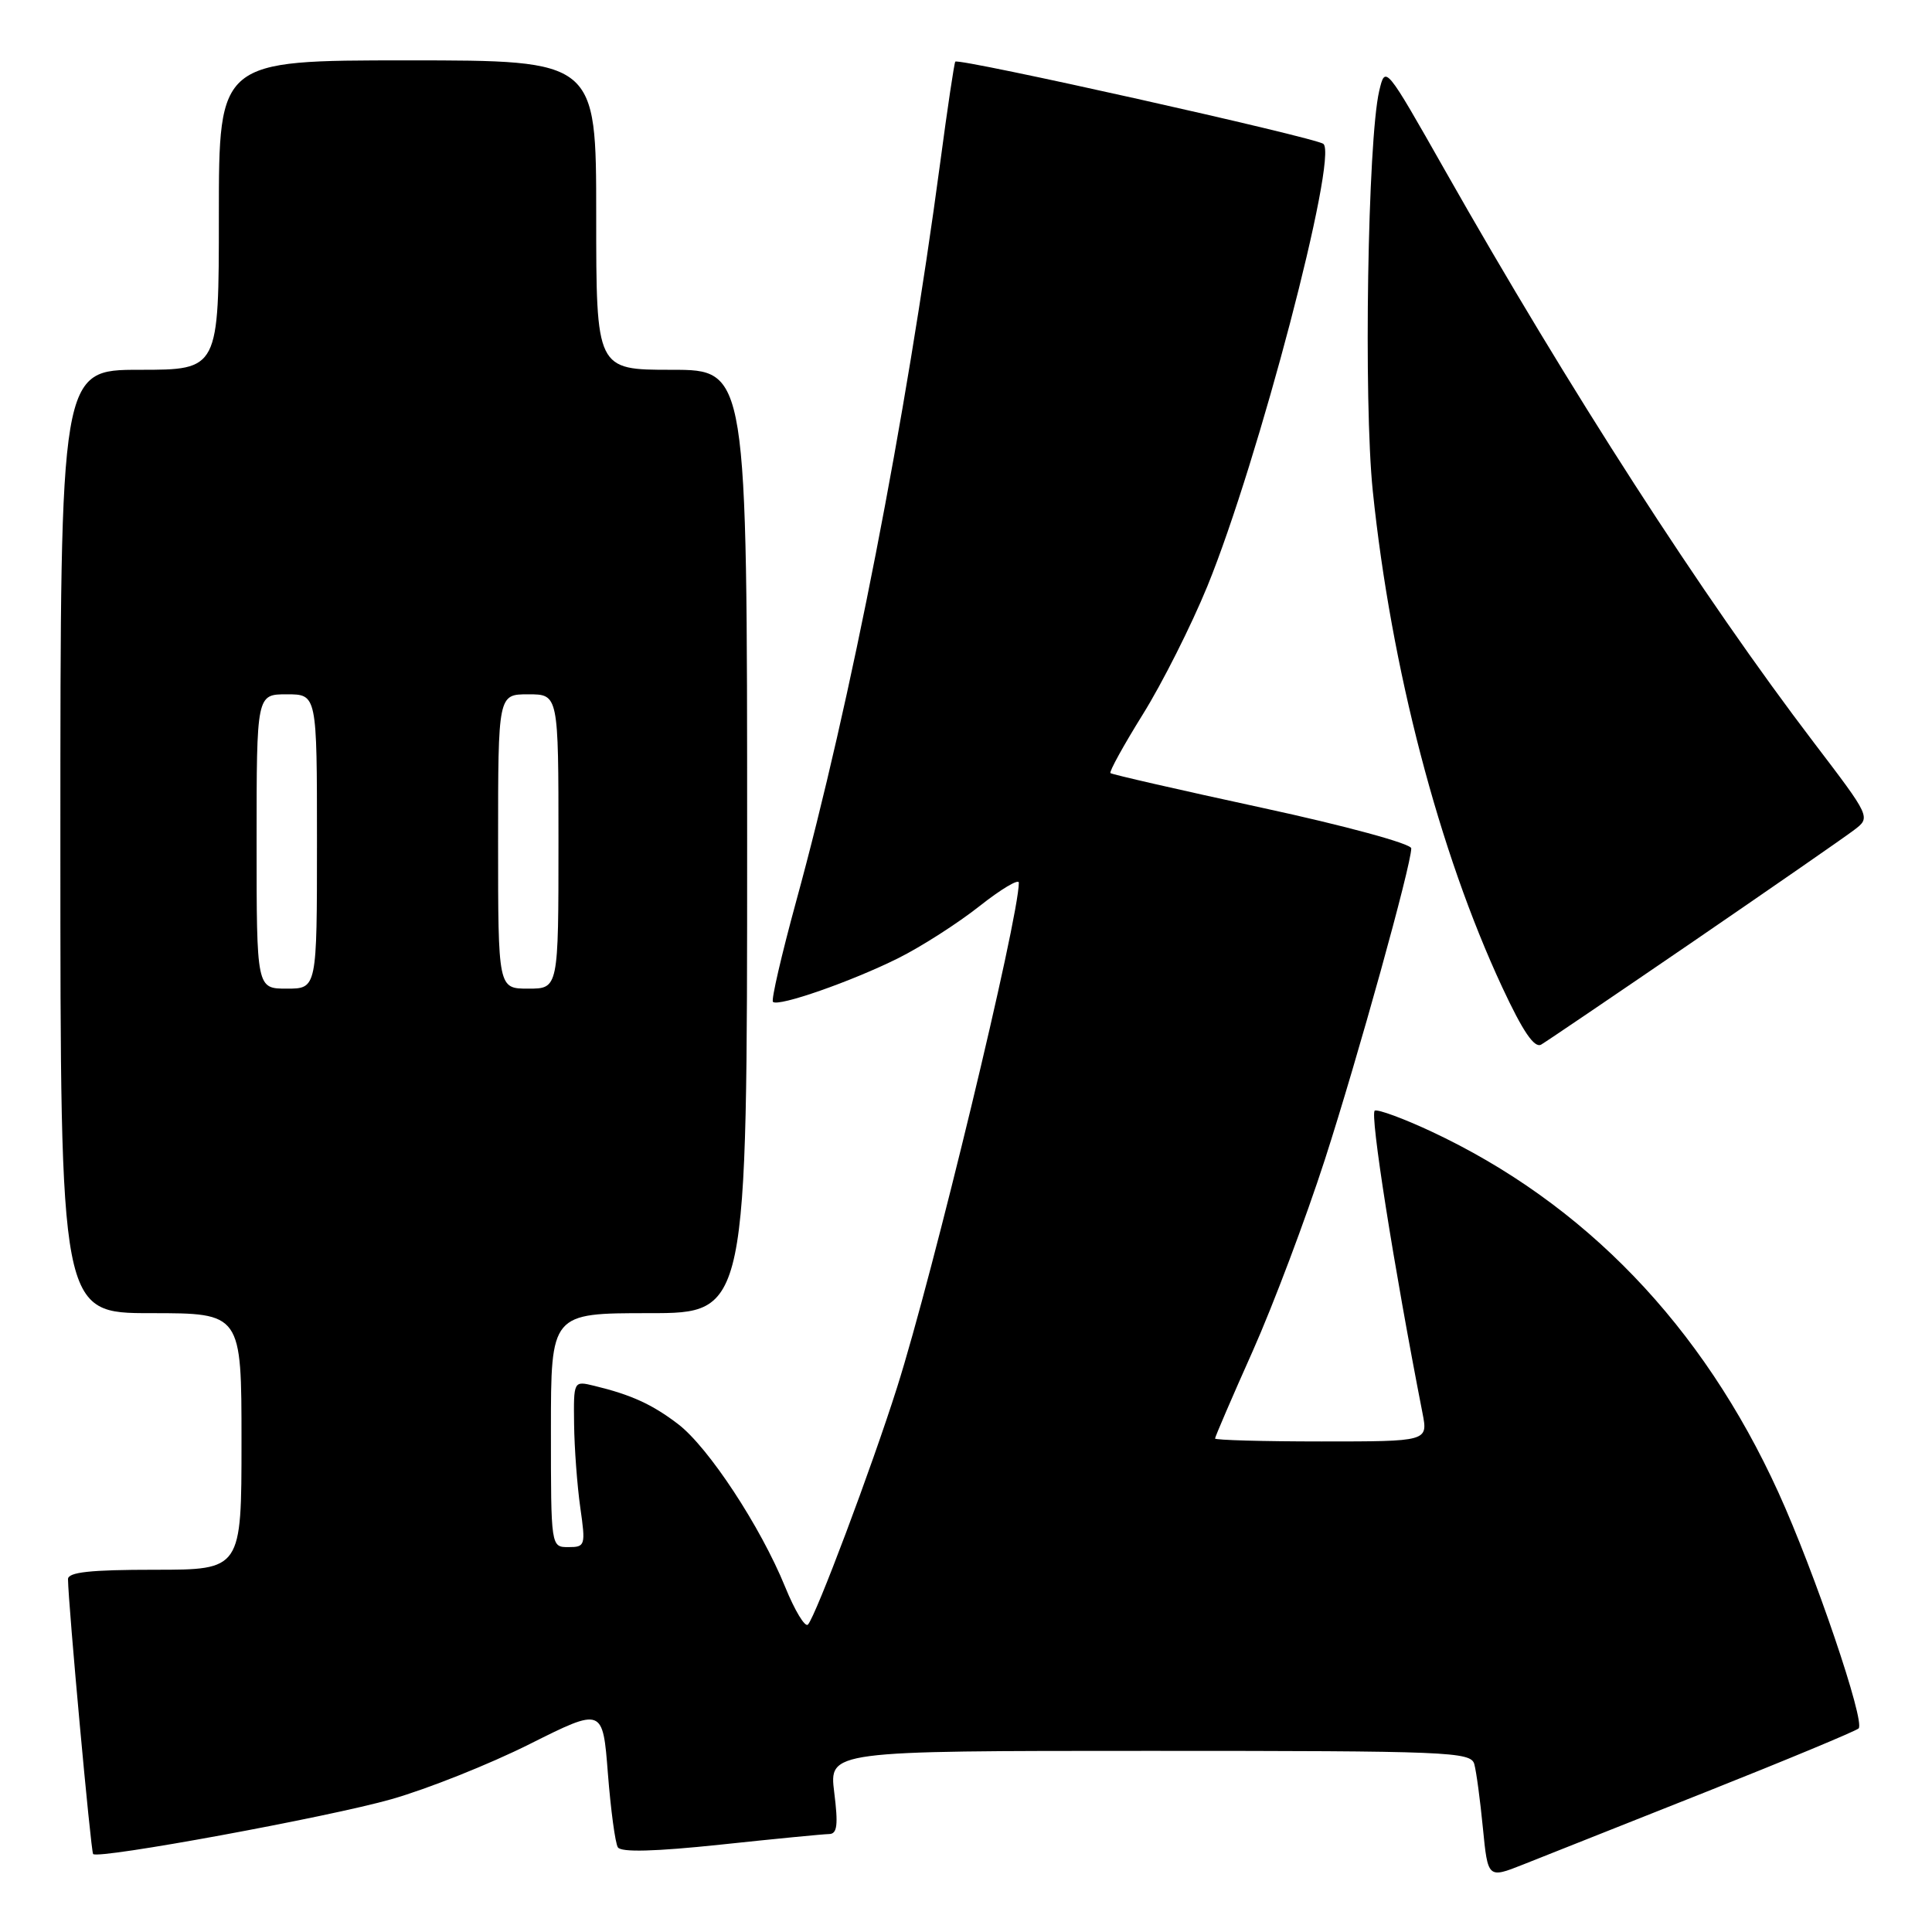 <?xml version="1.0" encoding="UTF-8" standalone="no"?>
<!DOCTYPE svg PUBLIC "-//W3C//DTD SVG 1.1//EN" "http://www.w3.org/Graphics/SVG/1.1/DTD/svg11.dtd" >
<svg xmlns="http://www.w3.org/2000/svg" xmlns:xlink="http://www.w3.org/1999/xlink" version="1.1" viewBox="0 0 256 256">
 <g >
 <path fill="currentColor"
d=" M 226.00 237.46 C 236.72 233.20 245.85 229.40 246.27 229.03 C 247.21 228.21 240.44 208.27 235.64 197.74 C 225.58 175.65 209.97 159.43 189.64 149.92 C 186.00 148.22 182.64 146.98 182.17 147.16 C 181.47 147.44 184.68 167.77 188.49 187.25 C 189.22 191.00 189.22 191.00 175.11 191.00 C 167.35 191.00 161.00 190.82 161.00 190.61 C 161.00 190.40 163.24 185.18 165.99 179.03 C 168.73 172.87 173.03 161.45 175.55 153.66 C 179.96 139.99 186.99 114.65 187.00 112.41 C 187.00 111.80 178.27 109.42 167.25 107.04 C 156.39 104.69 147.34 102.62 147.14 102.44 C 146.95 102.26 148.88 98.76 151.44 94.64 C 154.00 90.53 157.85 82.89 159.99 77.66 C 166.72 61.17 177.32 20.77 175.36 19.07 C 174.40 18.24 126.98 7.64 126.58 8.17 C 126.44 8.35 125.54 14.35 124.59 21.50 C 120.02 55.66 112.75 92.98 105.49 119.45 C 103.56 126.52 102.17 132.51 102.42 132.75 C 103.11 133.45 112.86 130.04 119.05 126.95 C 122.11 125.42 126.94 122.32 129.80 120.06 C 132.66 117.80 135.00 116.41 135.00 116.96 C 135.00 121.70 123.62 168.86 118.86 183.86 C 115.49 194.50 108.13 214.07 107.06 215.26 C 106.68 215.68 105.32 213.43 104.03 210.26 C 100.77 202.26 93.86 191.76 89.85 188.70 C 86.42 186.08 83.63 184.81 78.75 183.63 C 76.00 182.96 76.00 182.96 76.07 188.73 C 76.11 191.90 76.48 196.86 76.89 199.75 C 77.61 204.79 77.55 205.00 75.32 205.00 C 73.00 205.00 73.00 205.00 73.00 189.50 C 73.00 174.00 73.00 174.00 86.00 174.00 C 99.00 174.00 99.00 174.00 99.00 111.50 C 99.00 49.00 99.00 49.00 89.00 49.00 C 79.00 49.00 79.00 49.00 79.00 28.50 C 79.00 8.00 79.00 8.00 54.00 8.00 C 29.00 8.00 29.00 8.00 29.00 28.50 C 29.00 49.00 29.00 49.00 18.50 49.00 C 8.00 49.00 8.00 49.00 8.00 111.50 C 8.00 174.00 8.00 174.00 20.00 174.00 C 32.00 174.00 32.00 174.00 32.00 191.00 C 32.00 208.00 32.00 208.00 20.50 208.00 C 11.96 208.00 9.00 208.32 9.01 209.25 C 9.05 212.63 12.04 245.37 12.34 245.67 C 13.05 246.38 43.57 240.77 51.88 238.40 C 56.62 237.05 64.86 233.77 70.18 231.10 C 79.87 226.25 79.87 226.25 80.55 235.01 C 80.93 239.83 81.52 244.23 81.87 244.78 C 82.29 245.46 86.79 245.34 95.50 244.42 C 102.65 243.66 109.11 243.03 109.87 243.02 C 110.94 243.00 111.08 241.81 110.54 237.50 C 109.86 232.00 109.86 232.00 152.36 232.00 C 191.99 232.00 194.90 232.12 195.35 233.75 C 195.62 234.71 196.13 238.52 196.49 242.21 C 197.15 248.91 197.15 248.91 201.82 247.06 C 204.40 246.04 215.28 241.72 226.00 237.46 Z  M 224.50 124.66 C 234.95 117.50 244.49 110.89 245.69 109.97 C 247.89 108.30 247.89 108.30 240.35 98.40 C 225.58 79.01 207.96 51.67 191.46 22.56 C 183.56 8.63 183.56 8.63 182.75 12.06 C 181.23 18.58 180.67 53.15 181.90 65.05 C 184.33 88.53 190.67 112.83 199.06 130.83 C 201.80 136.71 203.32 138.93 204.22 138.41 C 204.92 138.00 214.05 131.81 224.50 124.66 Z  M 34.00 111.50 C 34.00 92.00 34.00 92.00 38.00 92.00 C 42.00 92.00 42.00 92.00 42.00 111.50 C 42.00 131.00 42.00 131.00 38.00 131.00 C 34.00 131.00 34.00 131.00 34.00 111.50 Z  M 66.00 111.50 C 66.00 92.00 66.00 92.00 70.00 92.00 C 74.00 92.00 74.00 92.00 74.00 111.50 C 74.00 131.00 74.00 131.00 70.00 131.00 C 66.00 131.00 66.00 131.00 66.00 111.50 Z "/>
</g>
</svg>